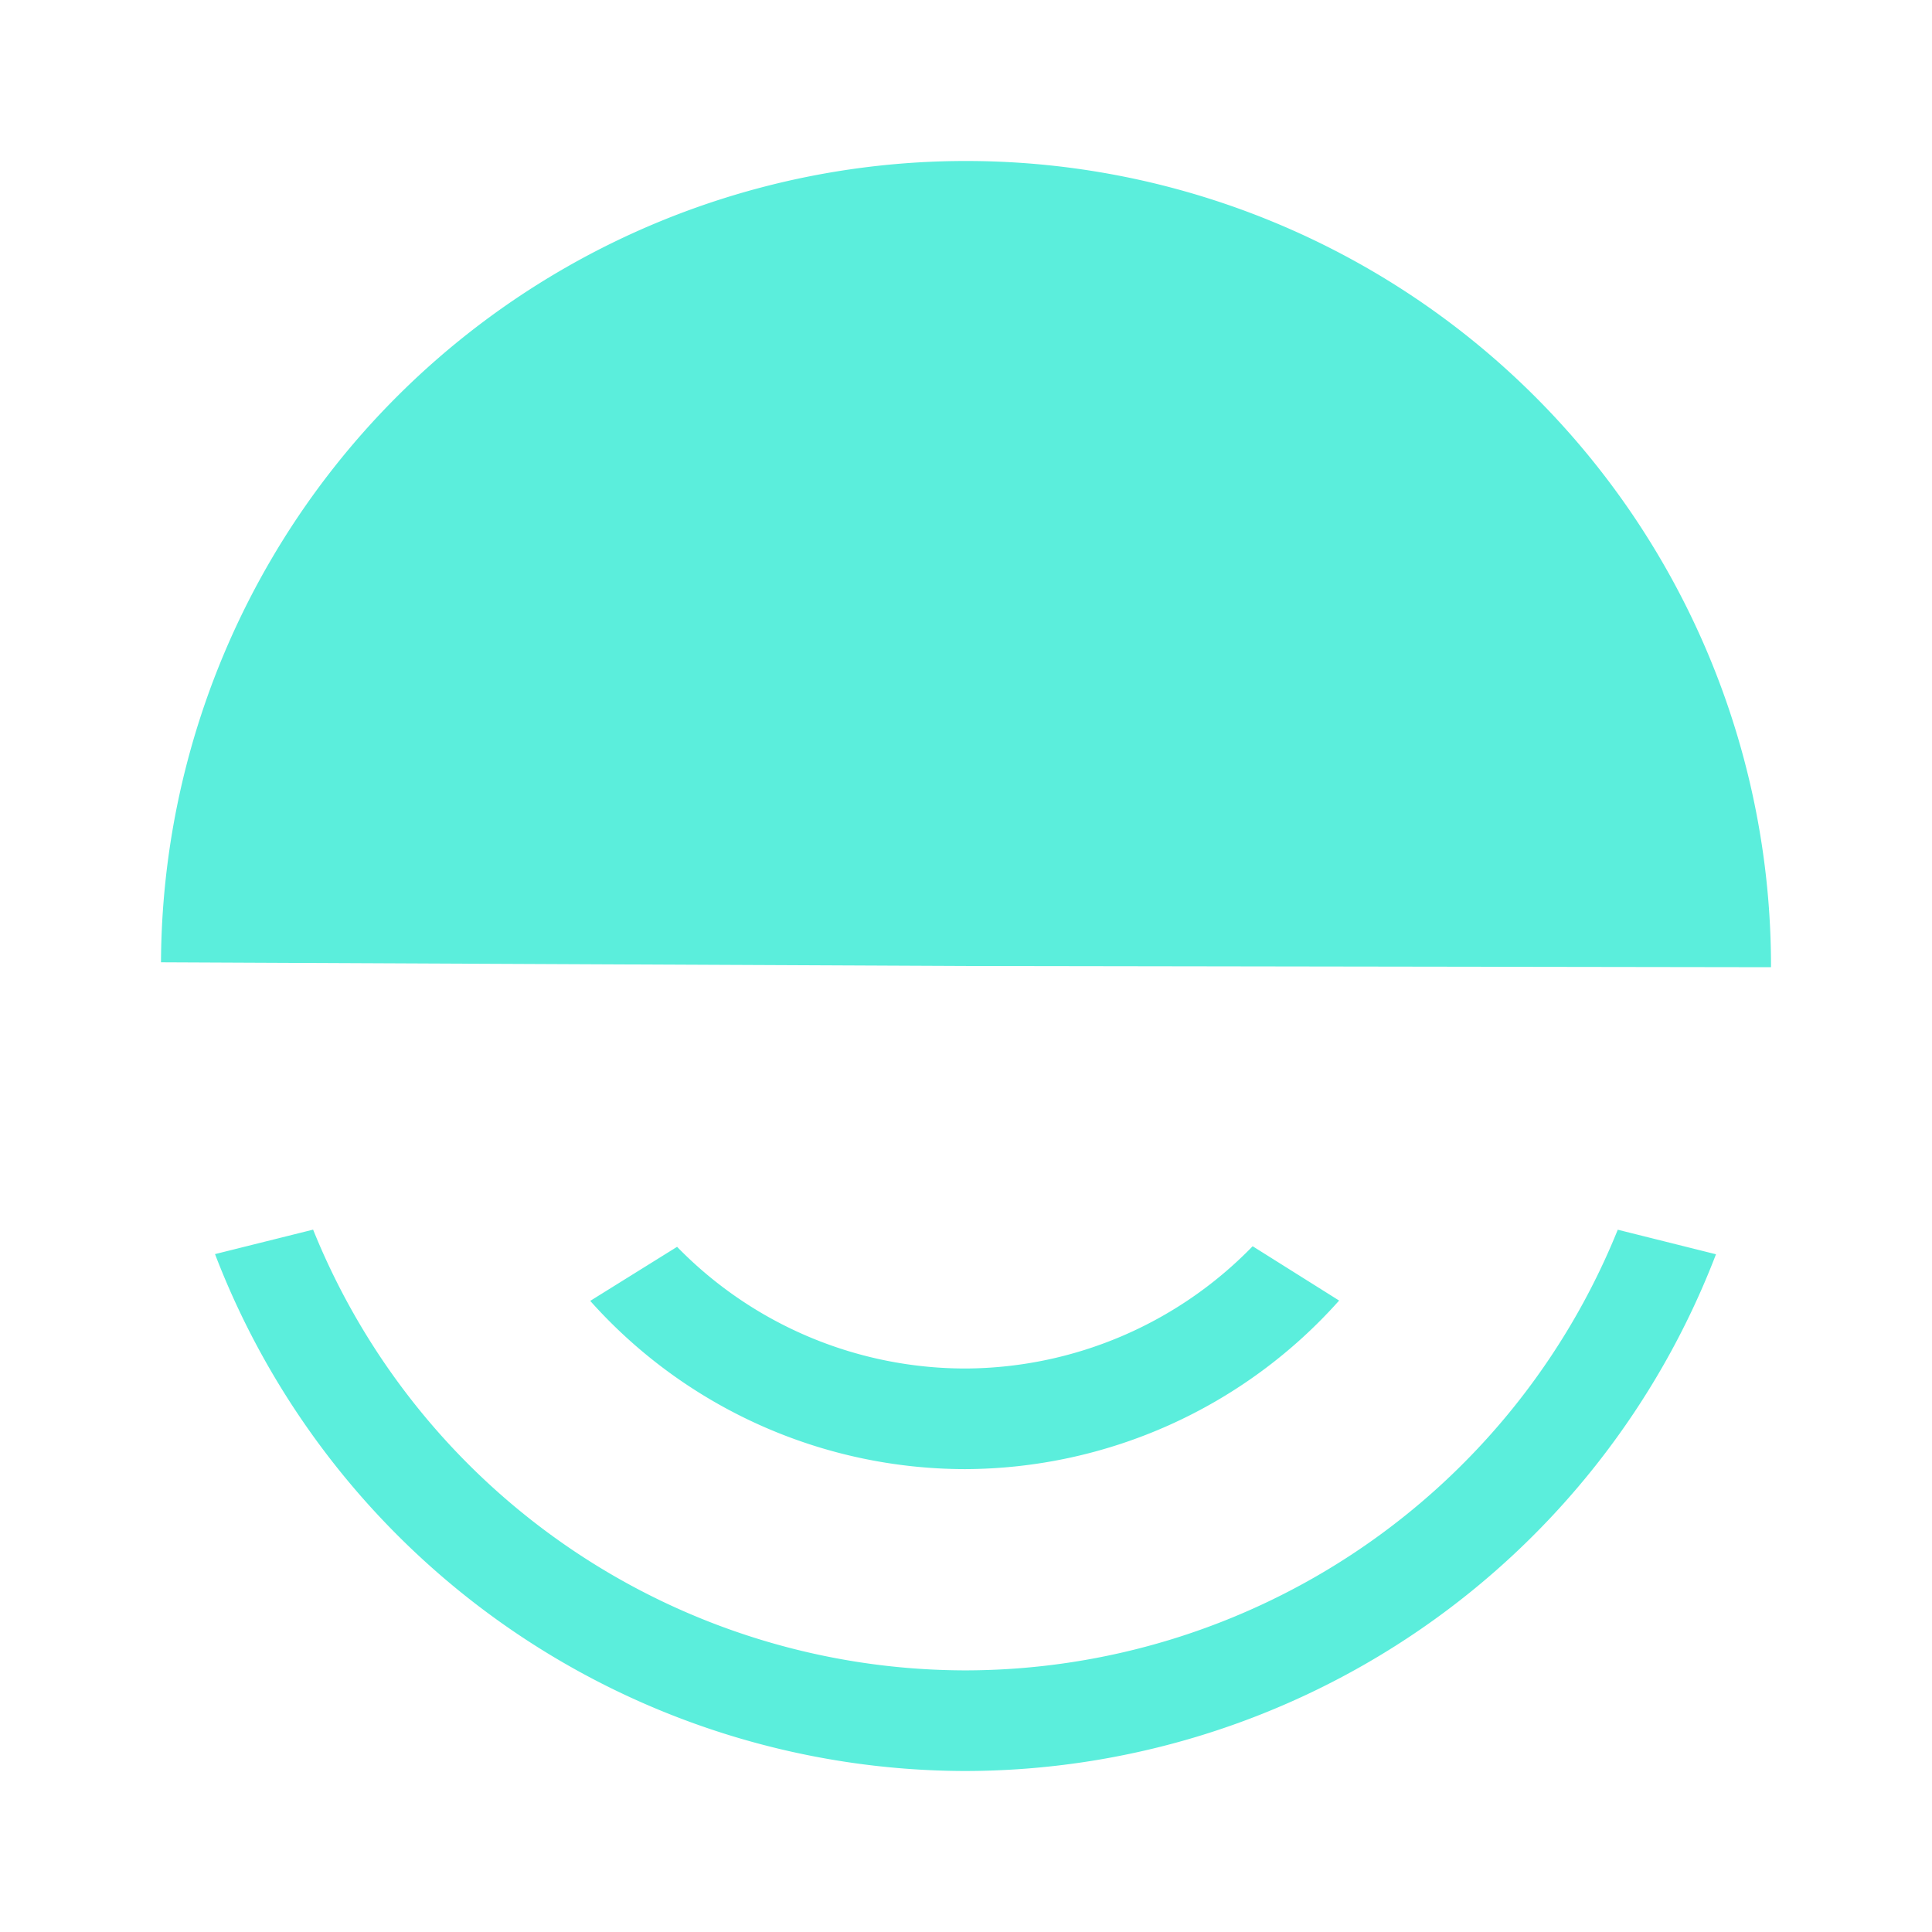 <?xml version="1.0" encoding="UTF-8" standalone="no"?>
<svg
   xmlns:dc="http://purl.org/dc/elements/1.1/"
   xmlns:cc="http://creativecommons.org/ns#"
   xmlns:rdf="http://www.w3.org/1999/02/22-rdf-syntax-ns#"
   xmlns:svg="http://www.w3.org/2000/svg"
   xmlns="http://www.w3.org/2000/svg"
   xmlns:sodipodi="http://sodipodi.sourceforge.net/DTD/sodipodi-0.dtd"
   xmlns:inkscape="http://www.inkscape.org/namespaces/inkscape"
   width="48"
   height="48"
   version="1"
   id="svg4"
   sodipodi:docname="audio-speaker-center-testing.svg"
   inkscape:version="0.92.4 (5da689c313, 2019-01-14)">
  <defs
     id="defs8" />
  <sodipodi:namedview
     pagecolor="#ffffff"
     bordercolor="#666666"
     borderopacity="1"
     objecttolerance="10"
     gridtolerance="10"
     guidetolerance="10"
     inkscape:pageopacity="0"
     inkscape:pageshadow="2"
     inkscape:window-width="1138"
     inkscape:window-height="480"
     id="namedview6"
     showgrid="false"
     inkscape:zoom="4.9166667"
     inkscape:cx="2.1355932"
     inkscape:cy="24"
     inkscape:window-x="0"
     inkscape:window-y="25"
     inkscape:window-maximized="0"
     inkscape:current-layer="svg4" />
  <path
     d="M 24.063,4 A 20,20 0 0 0 4,23.908 L 24,24 44,24.03 A 20,20 0 0 0 24.062,4 Z M 7.779,30.55 5.342,31.158 A 20,20 0 0 0 23.975,44 20,20 0 0 0 42.633,31.162 l -2.44,-0.61 A 17.5,17.5 0 0 1 23.975,41.5 17.5,17.5 0 0 1 7.779,30.55 Z m 23.342,0.413 A 10,10 0 0 1 23.975,34 10,10 0 0 1 16.822,30.977 l -2.158,1.343 a 12.5,12.5 0 0 0 9.31,4.18 12.5,12.5 0 0 0 9.296,-4.188 l -2.149,-1.35 z"
     id="path2"
     inkscape:connector-curvature="0"
     style="color:#31363b;fill:#5beedc" />
</svg>
